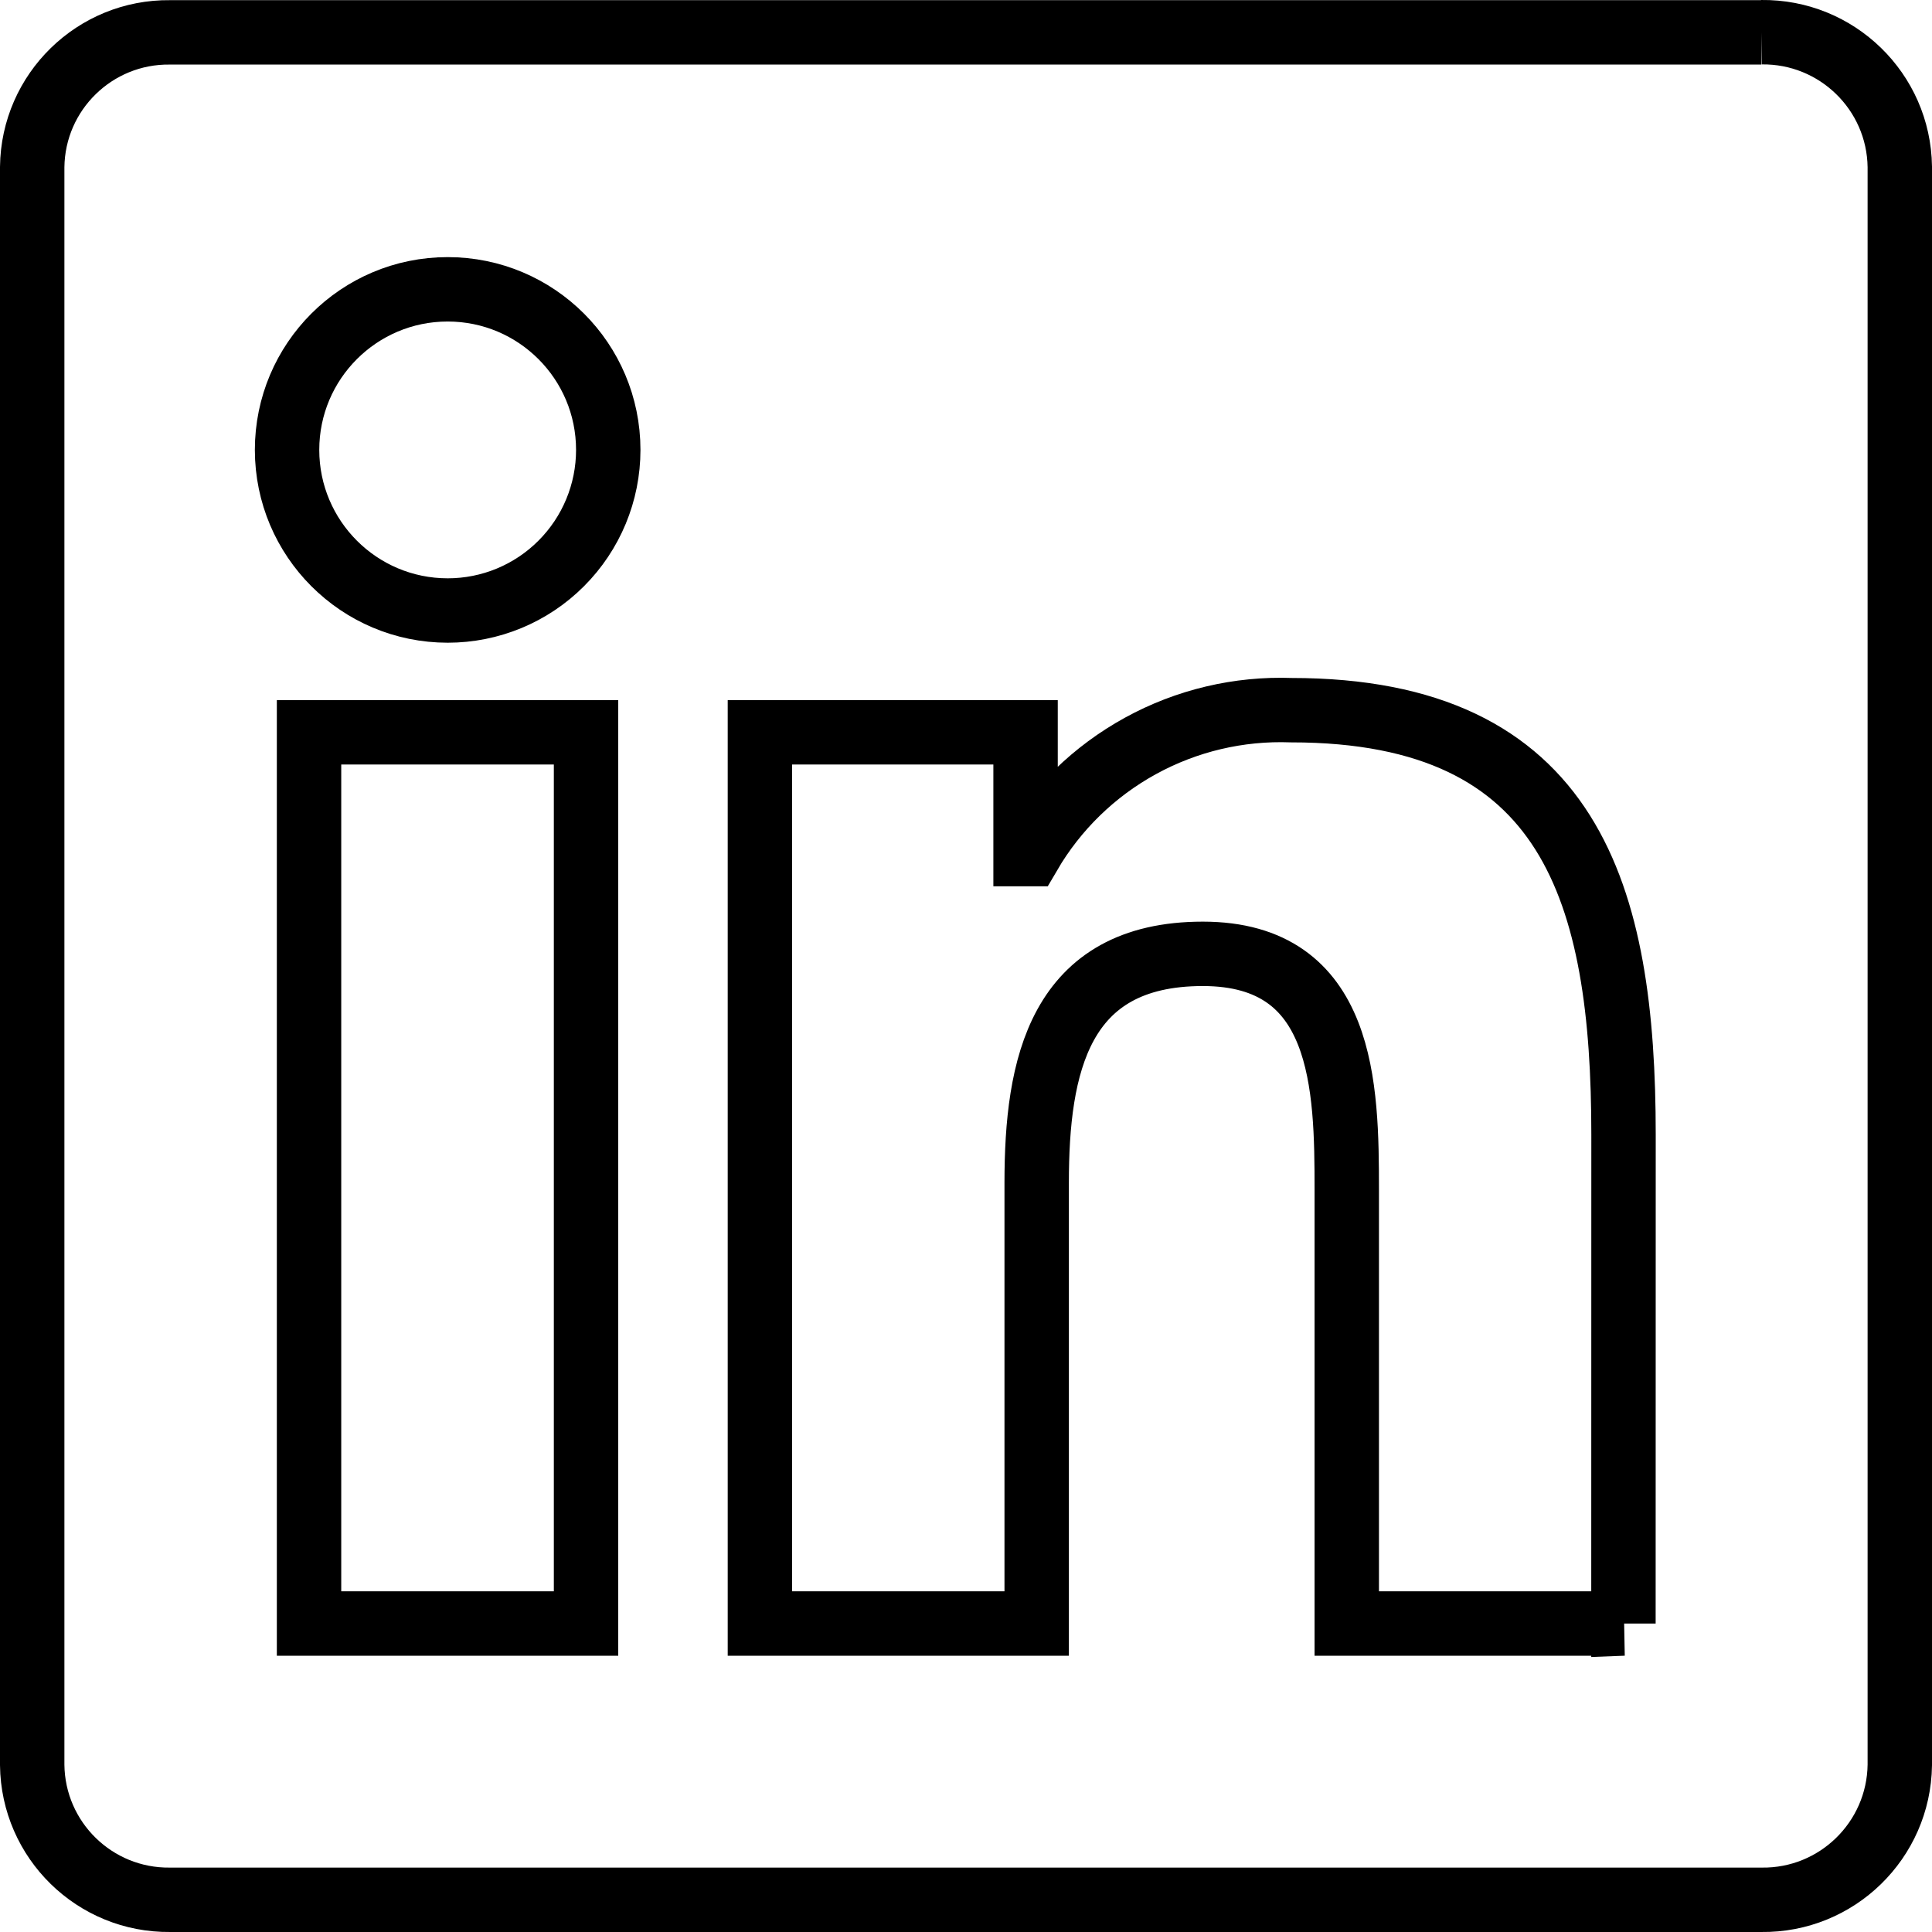 <?xml version="1.0" encoding="UTF-8" standalone="no"?>
<svg
   width="24"
   height="24"
   viewBox="0 0 24 24"
   fill="none"
   version="1.1"
   id="svg4"
   sodipodi:docname="IconLinkedin.svg"
   inkscape:version="1.1.2 (b8e25be833, 2022-02-05)"
   xmlns:inkscape="http://www.inkscape.org/namespaces/inkscape"
   xmlns:sodipodi="http://sodipodi.sourceforge.net/DTD/sodipodi-0.dtd"
   xmlns="http://www.w3.org/2000/svg"
   xmlns:svg="http://www.w3.org/2000/svg">
  <defs
     id="defs8" />
  <sodipodi:namedview
     id="namedview6"
     pagecolor="#ffffff"
     bordercolor="#666666"
     borderopacity="1.0"
     inkscape:pageshadow="2"
     inkscape:pageopacity="0.0"
     inkscape:pagecheckerboard="0"
     showgrid="false"
     inkscape:zoom="12.870968"
     inkscape:cx="28.552632"
     inkscape:cy="14.723058"
     inkscape:window-width="1920"
     inkscape:window-height="991"
     inkscape:window-x="-9"
     inkscape:window-y="-9"
     inkscape:window-maximized="1"
     inkscape:current-layer="svg4" />
  <path
     d="M 21.881,0.402 H 2.112 C 1.178,0.391 0.411,1.14 0.4,2.074 V 21.926 c 0.011,0.935 0.777,1.684 1.712,1.674 H 21.881 c 0.937,0.012 1.706,-0.738 1.719,-1.674 V 2.072 C 23.587,1.136 22.817,0.388 21.881,0.4 M 20.168,20.168 h -3.438 v -5.383 c 0,-1.284 -0.023,-2.936 -1.788,-2.936 -1.79,0 -2.064,1.399 -2.064,2.843 v 5.476 H 9.44 V 9.097 h 3.3 v 1.513 h 0.046 c 0.33,-0.565 0.807,-1.029 1.381,-1.344 0.573,-0.315 1.221,-0.468 1.875,-0.444 3.484,0 4.126,2.292 4.126,5.273 l -0.001,6.073 z M 5.562,7.584 C 4.46,7.584 3.567,6.691 3.566,5.589 3.566,4.488 4.459,3.594 5.561,3.594 6.663,3.594 7.556,4.487 7.556,5.589 7.556,6.118 7.346,6.625 6.972,6.999 6.598,7.374 6.091,7.584 5.562,7.584 Z M 7.28,20.168 H 3.839 V 9.097 H 7.28 V 20.168 Z"
     stroke="#000000"
     id="path2"
     style="stroke-width:0.8" />
</svg>
